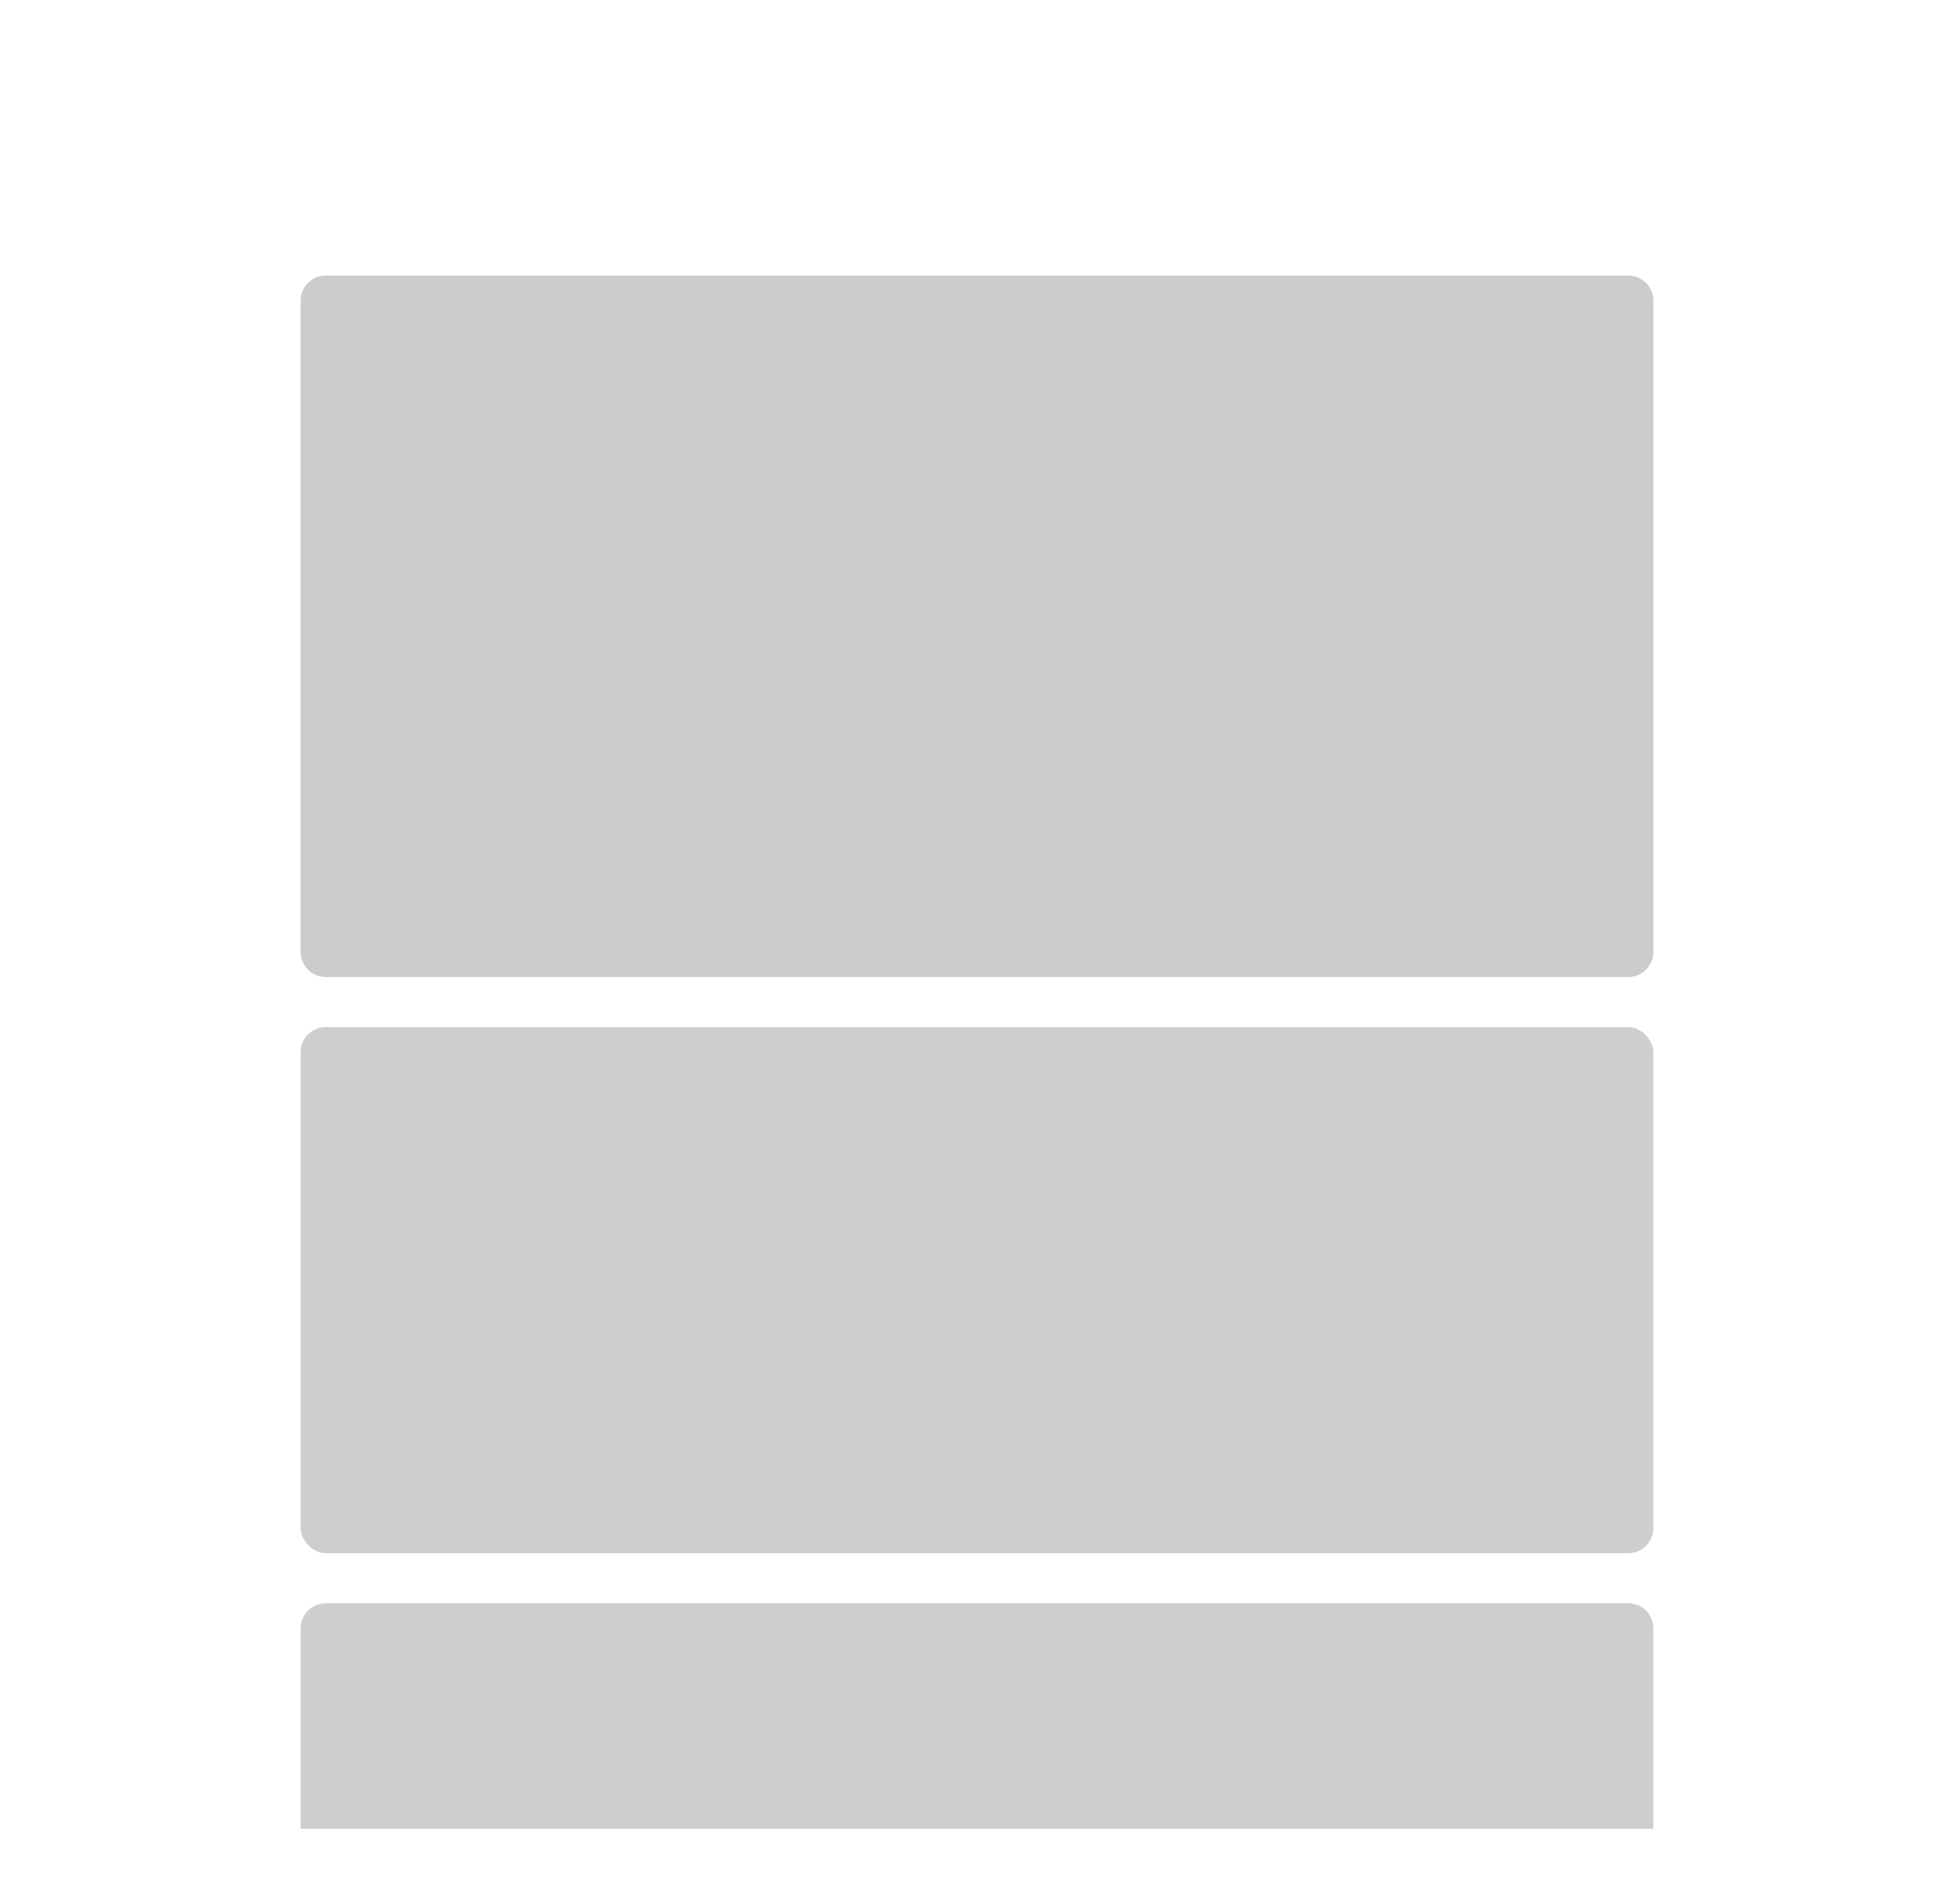<svg width="78" height="76" viewBox="0 0 78 76" fill="none" xmlns="http://www.w3.org/2000/svg">
<g filter="url(#filter0_d)">
<path d="M73 1H5C3.343 1 2 2.343 2 4V70C2 71.657 3.343 73 5 73H73C74.657 73 76 71.657 76 70V4C76 2.343 74.657 1 73 1Z" fill="white"/>
</g>
<rect x="12" y="41" width="54" height="21" rx="1" fill="#CCCED0"/>
<path d="M12 12C12 11.448 12.448 11 13 11H65C65.552 11 66 11.448 66 12V38C66 38.552 65.552 39 65 39H13C12.448 39 12 38.552 12 38V12Z" fill="#CACCCE"/>
<path d="M12 65C12 64.448 12.448 64 13 64H65C65.552 64 66 64.448 66 65V73H12V65Z" fill="#CCCED0"/>
<defs>
<filter id="filter0_d" x="0" y="0" width="78" height="76" filterUnits="userSpaceOnUse" color-interpolation-filters="sRGB">
<feFlood flood-opacity="0" result="BackgroundImageFix"/>
<feColorMatrix in="SourceAlpha" type="matrix" values="0 0 0 0 0 0 0 0 0 0 0 0 0 0 0 0 0 0 127 0" result="hardAlpha"/>
<feOffset dy="1"/>
<feGaussianBlur stdDeviation="1"/>
<feColorMatrix type="matrix" values="0 0 0 0 0 0 0 0 0 0 0 0 0 0 0 0 0 0 0.12 0"/>
<feBlend mode="normal" in2="BackgroundImageFix" result="effect1_dropShadow"/>
<feBlend mode="normal" in="SourceGraphic" in2="effect1_dropShadow" result="shape"/>
</filter>
</defs>
</svg>